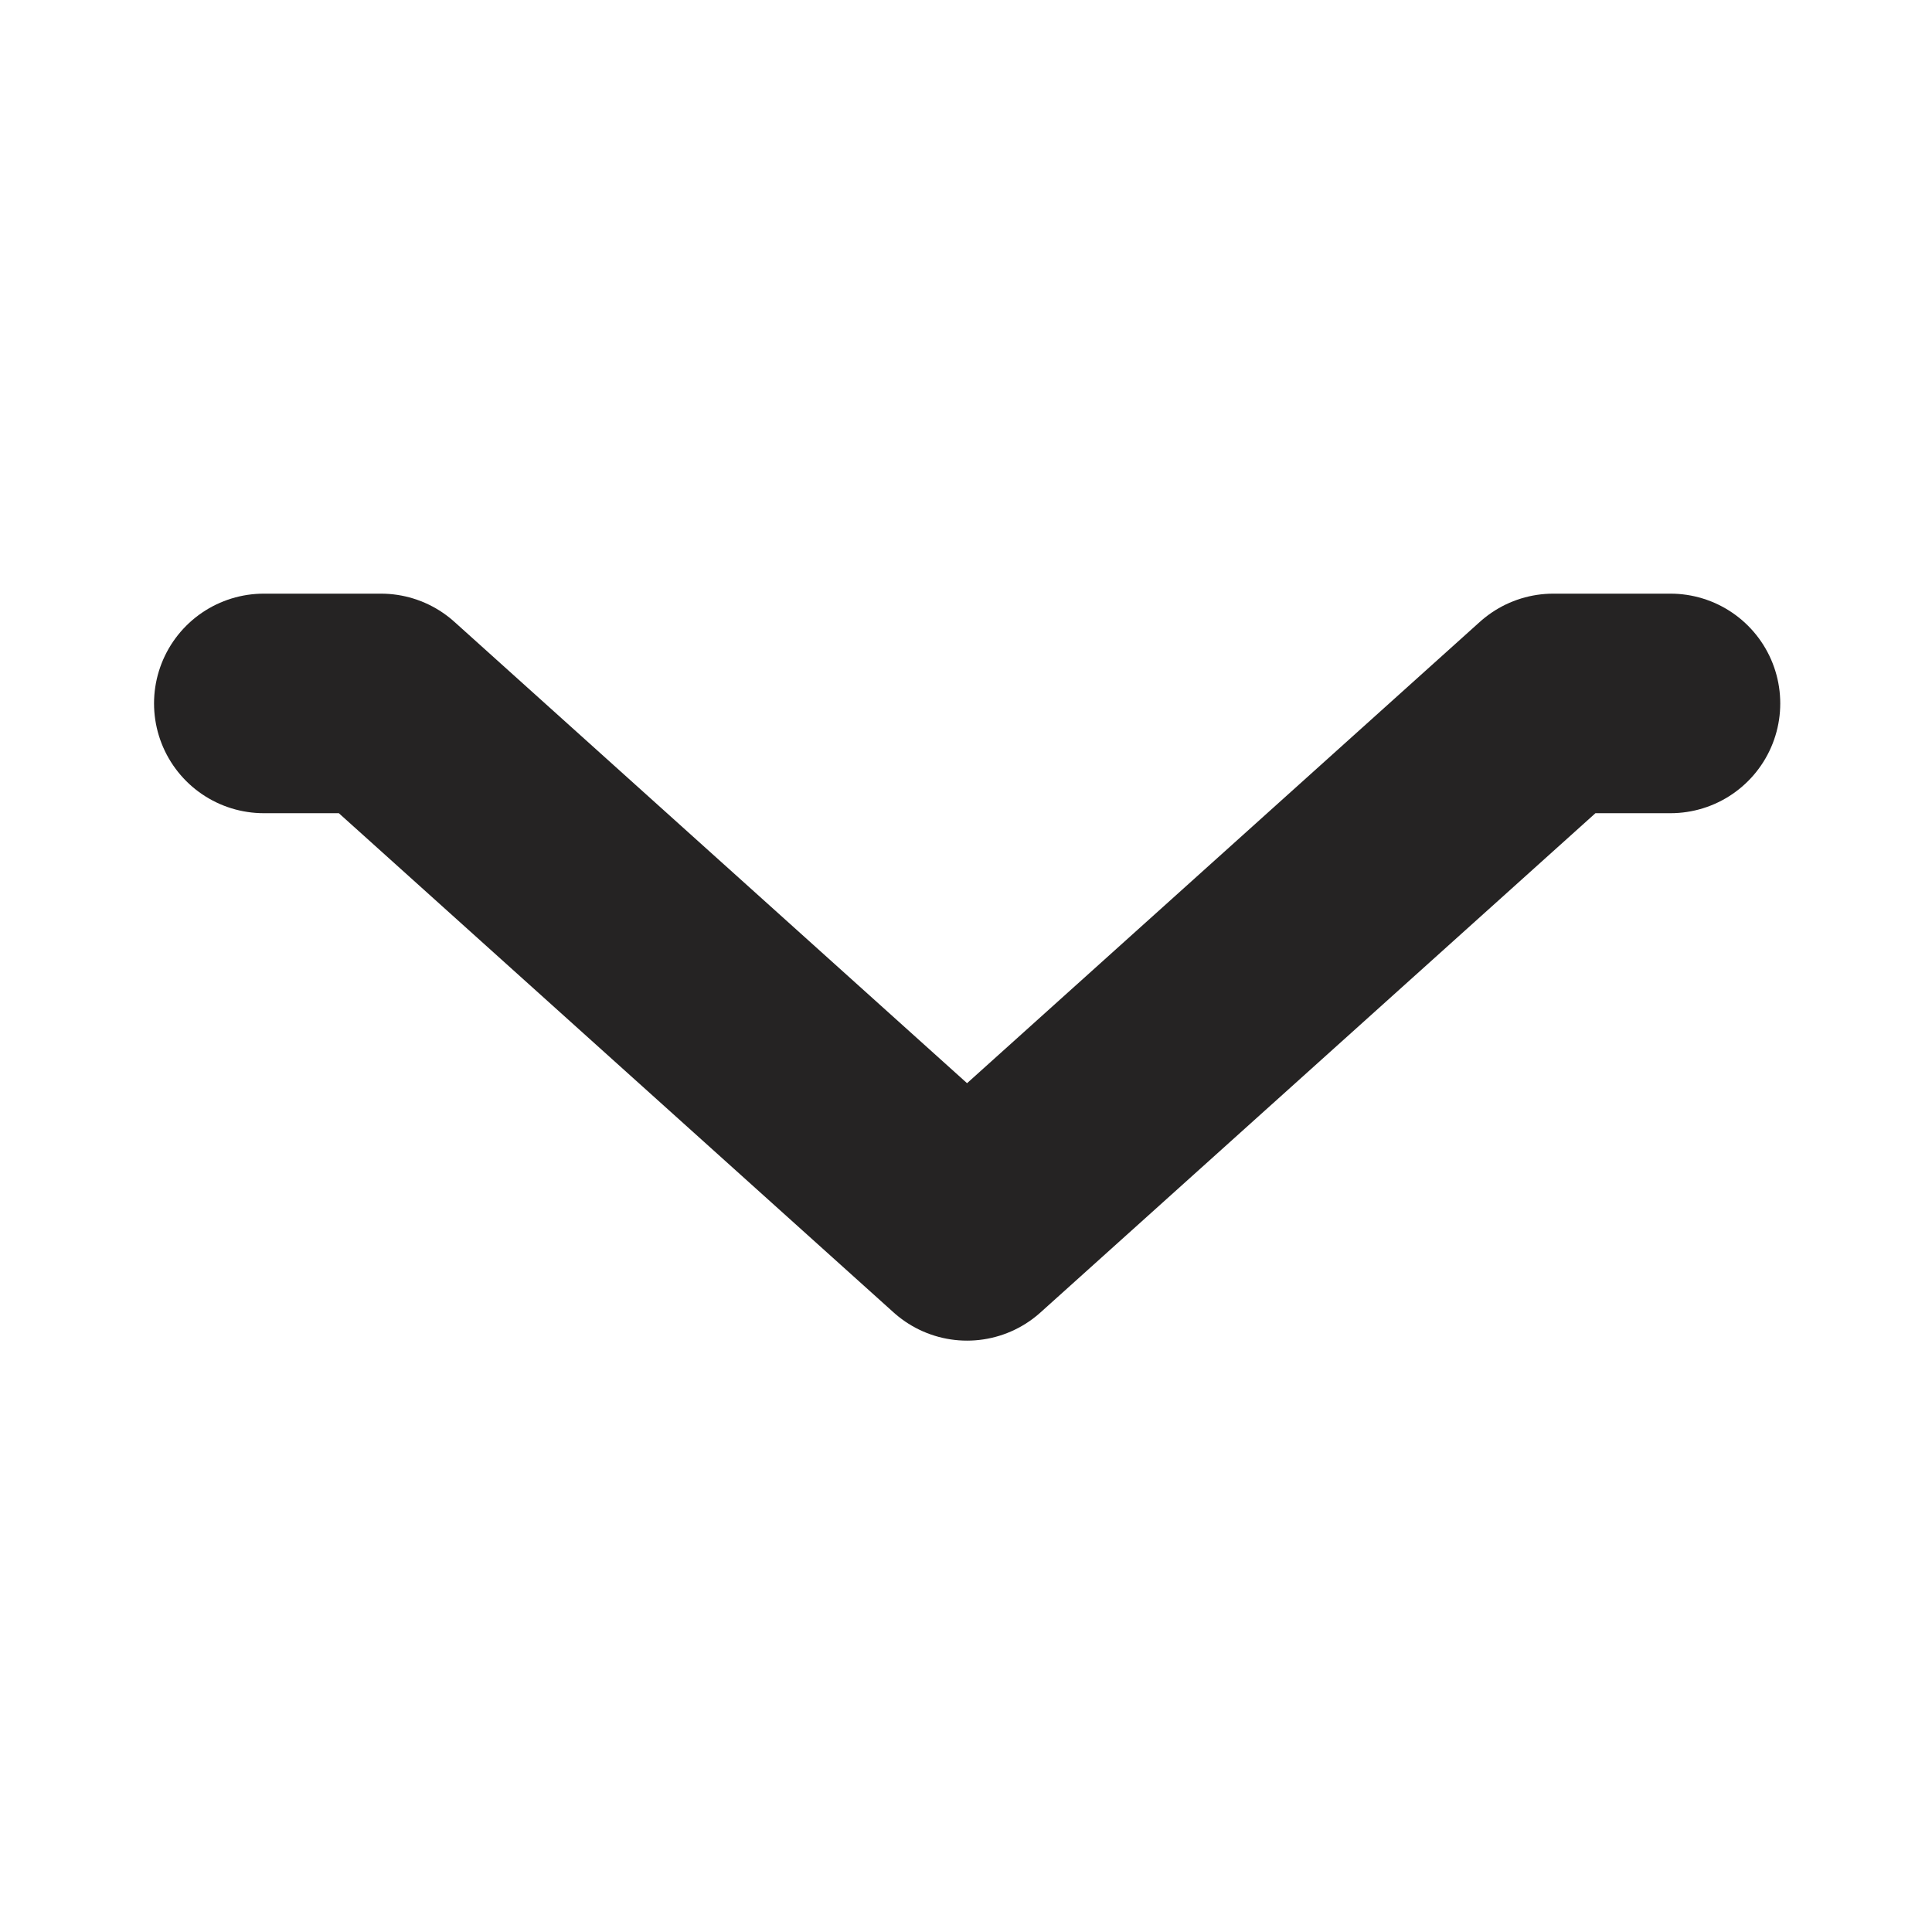 <svg width="11" height="11" viewBox="0 0 11 11" fill="none" xmlns="http://www.w3.org/2000/svg">
<g clip-path="url(#clip0_607_3400)">
<path d="M9.511 4.005L8.844 4.005L5.506 7.008L2.169 4.005L1.502 4.005" stroke="#252323" stroke-width="1.25" stroke-linecap="round" stroke-linejoin="round"/>
</g>
<defs>
<clipPath id="clip0_607_3400">
<rect width="11" height="11" fill="white"/>
</clipPath>
</defs>
</svg>
